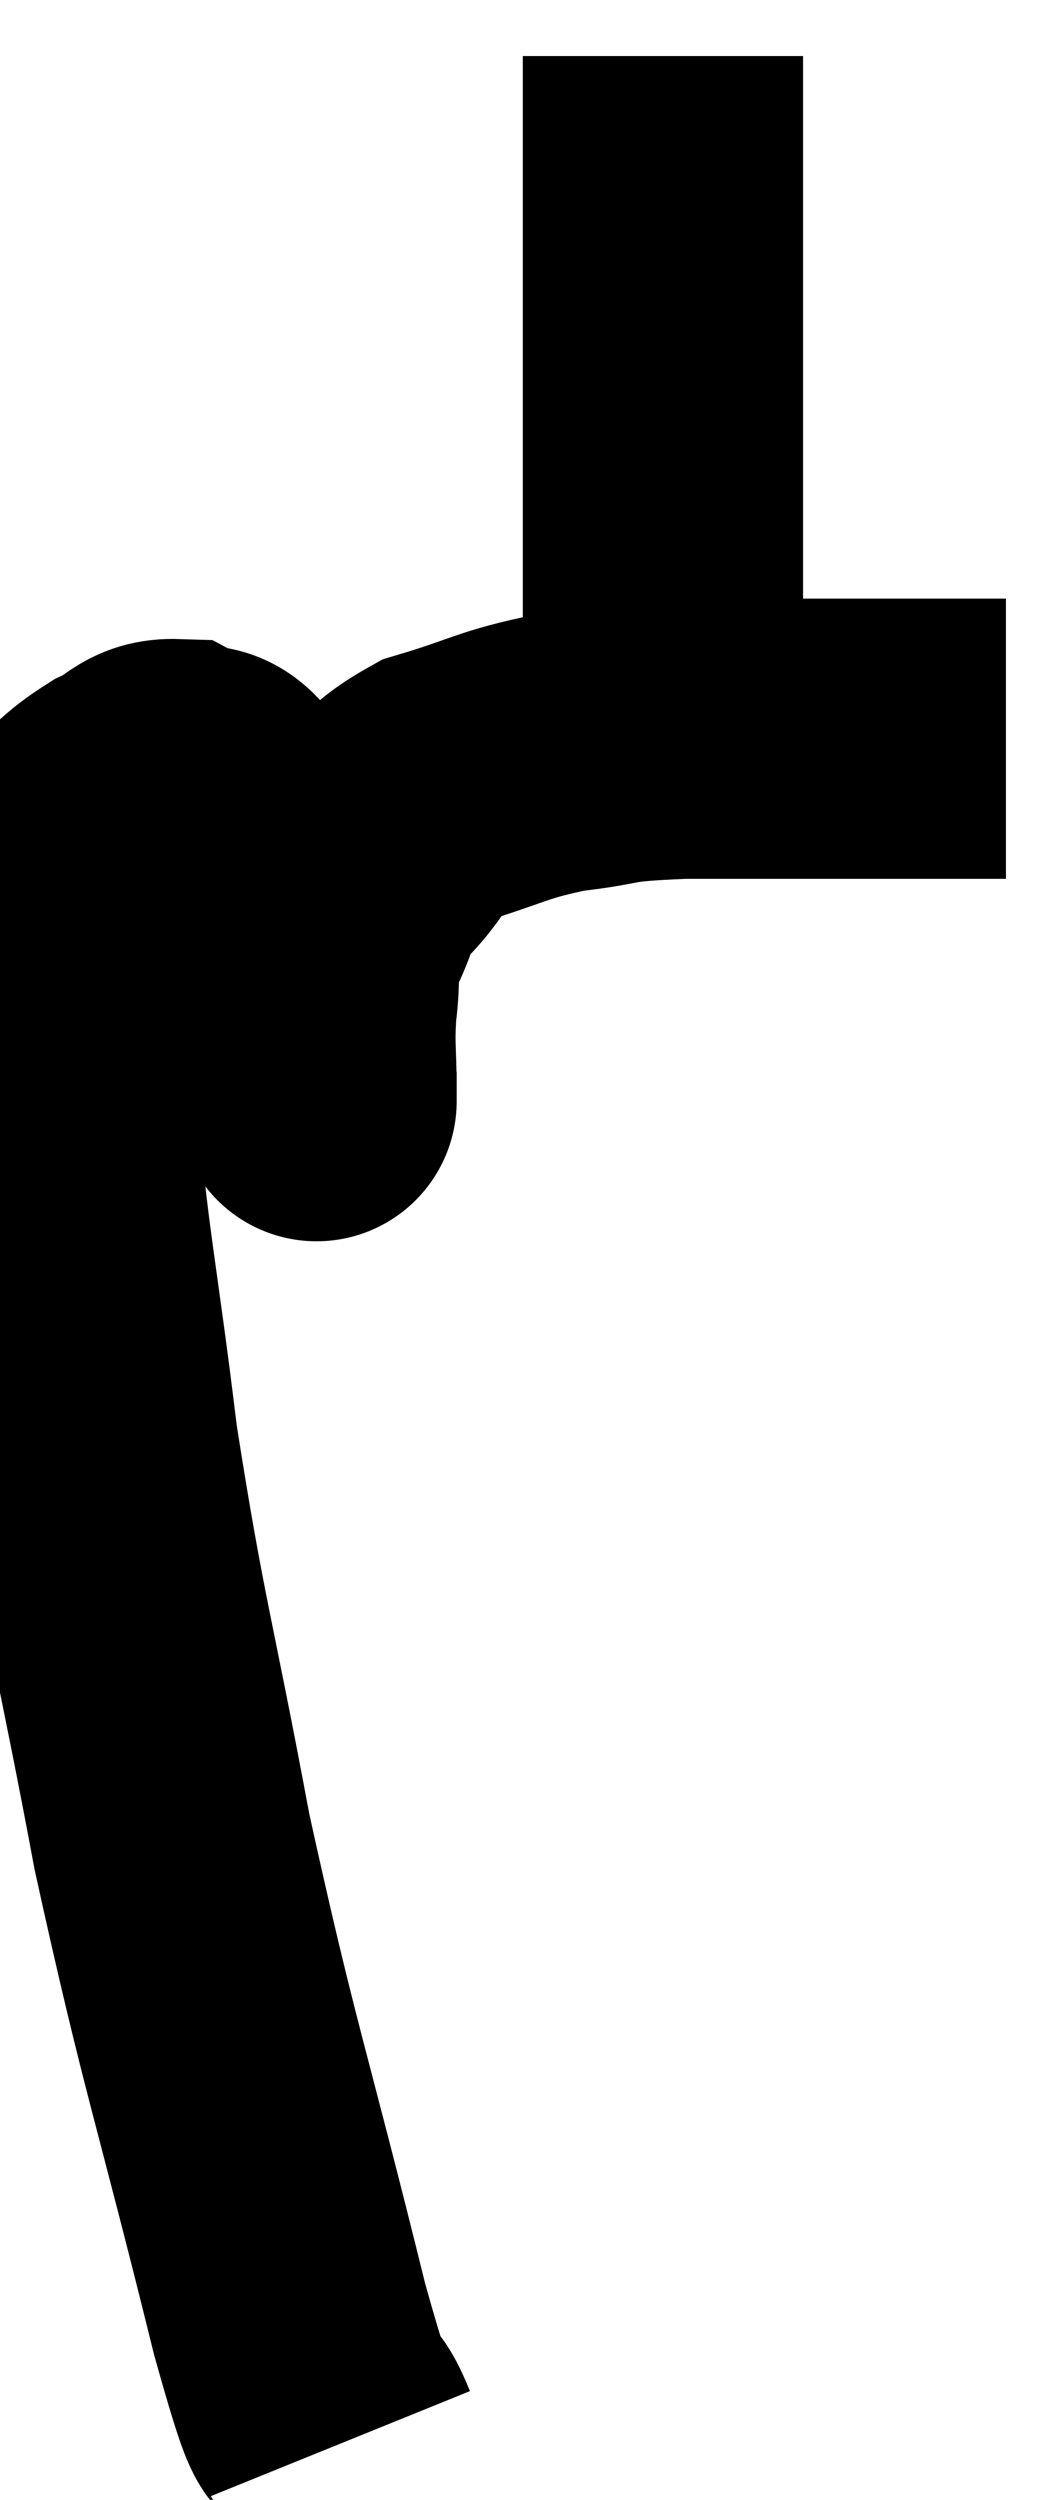 <svg xmlns="http://www.w3.org/2000/svg" viewBox="3.712 1.52 18.948 44.6" width="18.948" height="44.6"><path d="M 9.78 45.12 C 9.33 44.01, 9.63 45.585, 8.88 42.9 C 7.83 38.64, 7.635 38.28, 6.78 34.38 C 6.12 30.84, 5.97 30.555, 5.46 27.3 C 5.1 24.33, 4.92 23.67, 4.74 21.36 C 4.74 19.71, 4.71 19.23, 4.74 18.06 C 4.8 17.37, 4.575 17.235, 4.86 16.68 C 5.37 16.26, 5.385 16.155, 5.88 15.84 C 6.36 15.63, 6.375 15.405, 6.84 15.42 C 7.29 15.66, 7.35 15.345, 7.74 15.9 C 8.07 16.77, 8.055 16.575, 8.4 17.64 C 8.76 18.9, 8.88 19.32, 9.12 20.16 C 9.24 20.58, 9.3 20.79, 9.36 21 C 9.36 21, 9.36 21, 9.36 21 C 9.36 21, 9.36 21.375, 9.36 21 C 9.36 20.25, 9.315 20.205, 9.36 19.5 C 9.45 18.84, 9.33 18.825, 9.54 18.18 C 9.87 17.55, 9.705 17.565, 10.2 16.92 C 10.86 16.26, 10.635 16.095, 11.52 15.6 C 12.63 15.27, 12.645 15.165, 13.74 14.94 C 14.82 14.82, 14.4 14.76, 15.9 14.7 C 17.82 14.7, 18.3 14.7, 19.74 14.7 C 20.7 14.7, 21.18 14.7, 21.66 14.7 L 21.66 14.7" fill="none" stroke="black" stroke-width="5"></path><path d="M 15.54 13.62 C 15.54 12.6, 15.54 12.975, 15.54 11.58 C 15.54 9.81, 15.54 9.465, 15.54 8.04 C 15.54 6.96, 15.54 7.065, 15.54 5.88 C 15.54 4.59, 15.54 4.14, 15.54 3.3 C 15.54 2.91, 15.54 2.715, 15.54 2.52 L 15.54 2.52" fill="none" stroke="black" stroke-width="5"></path></svg>